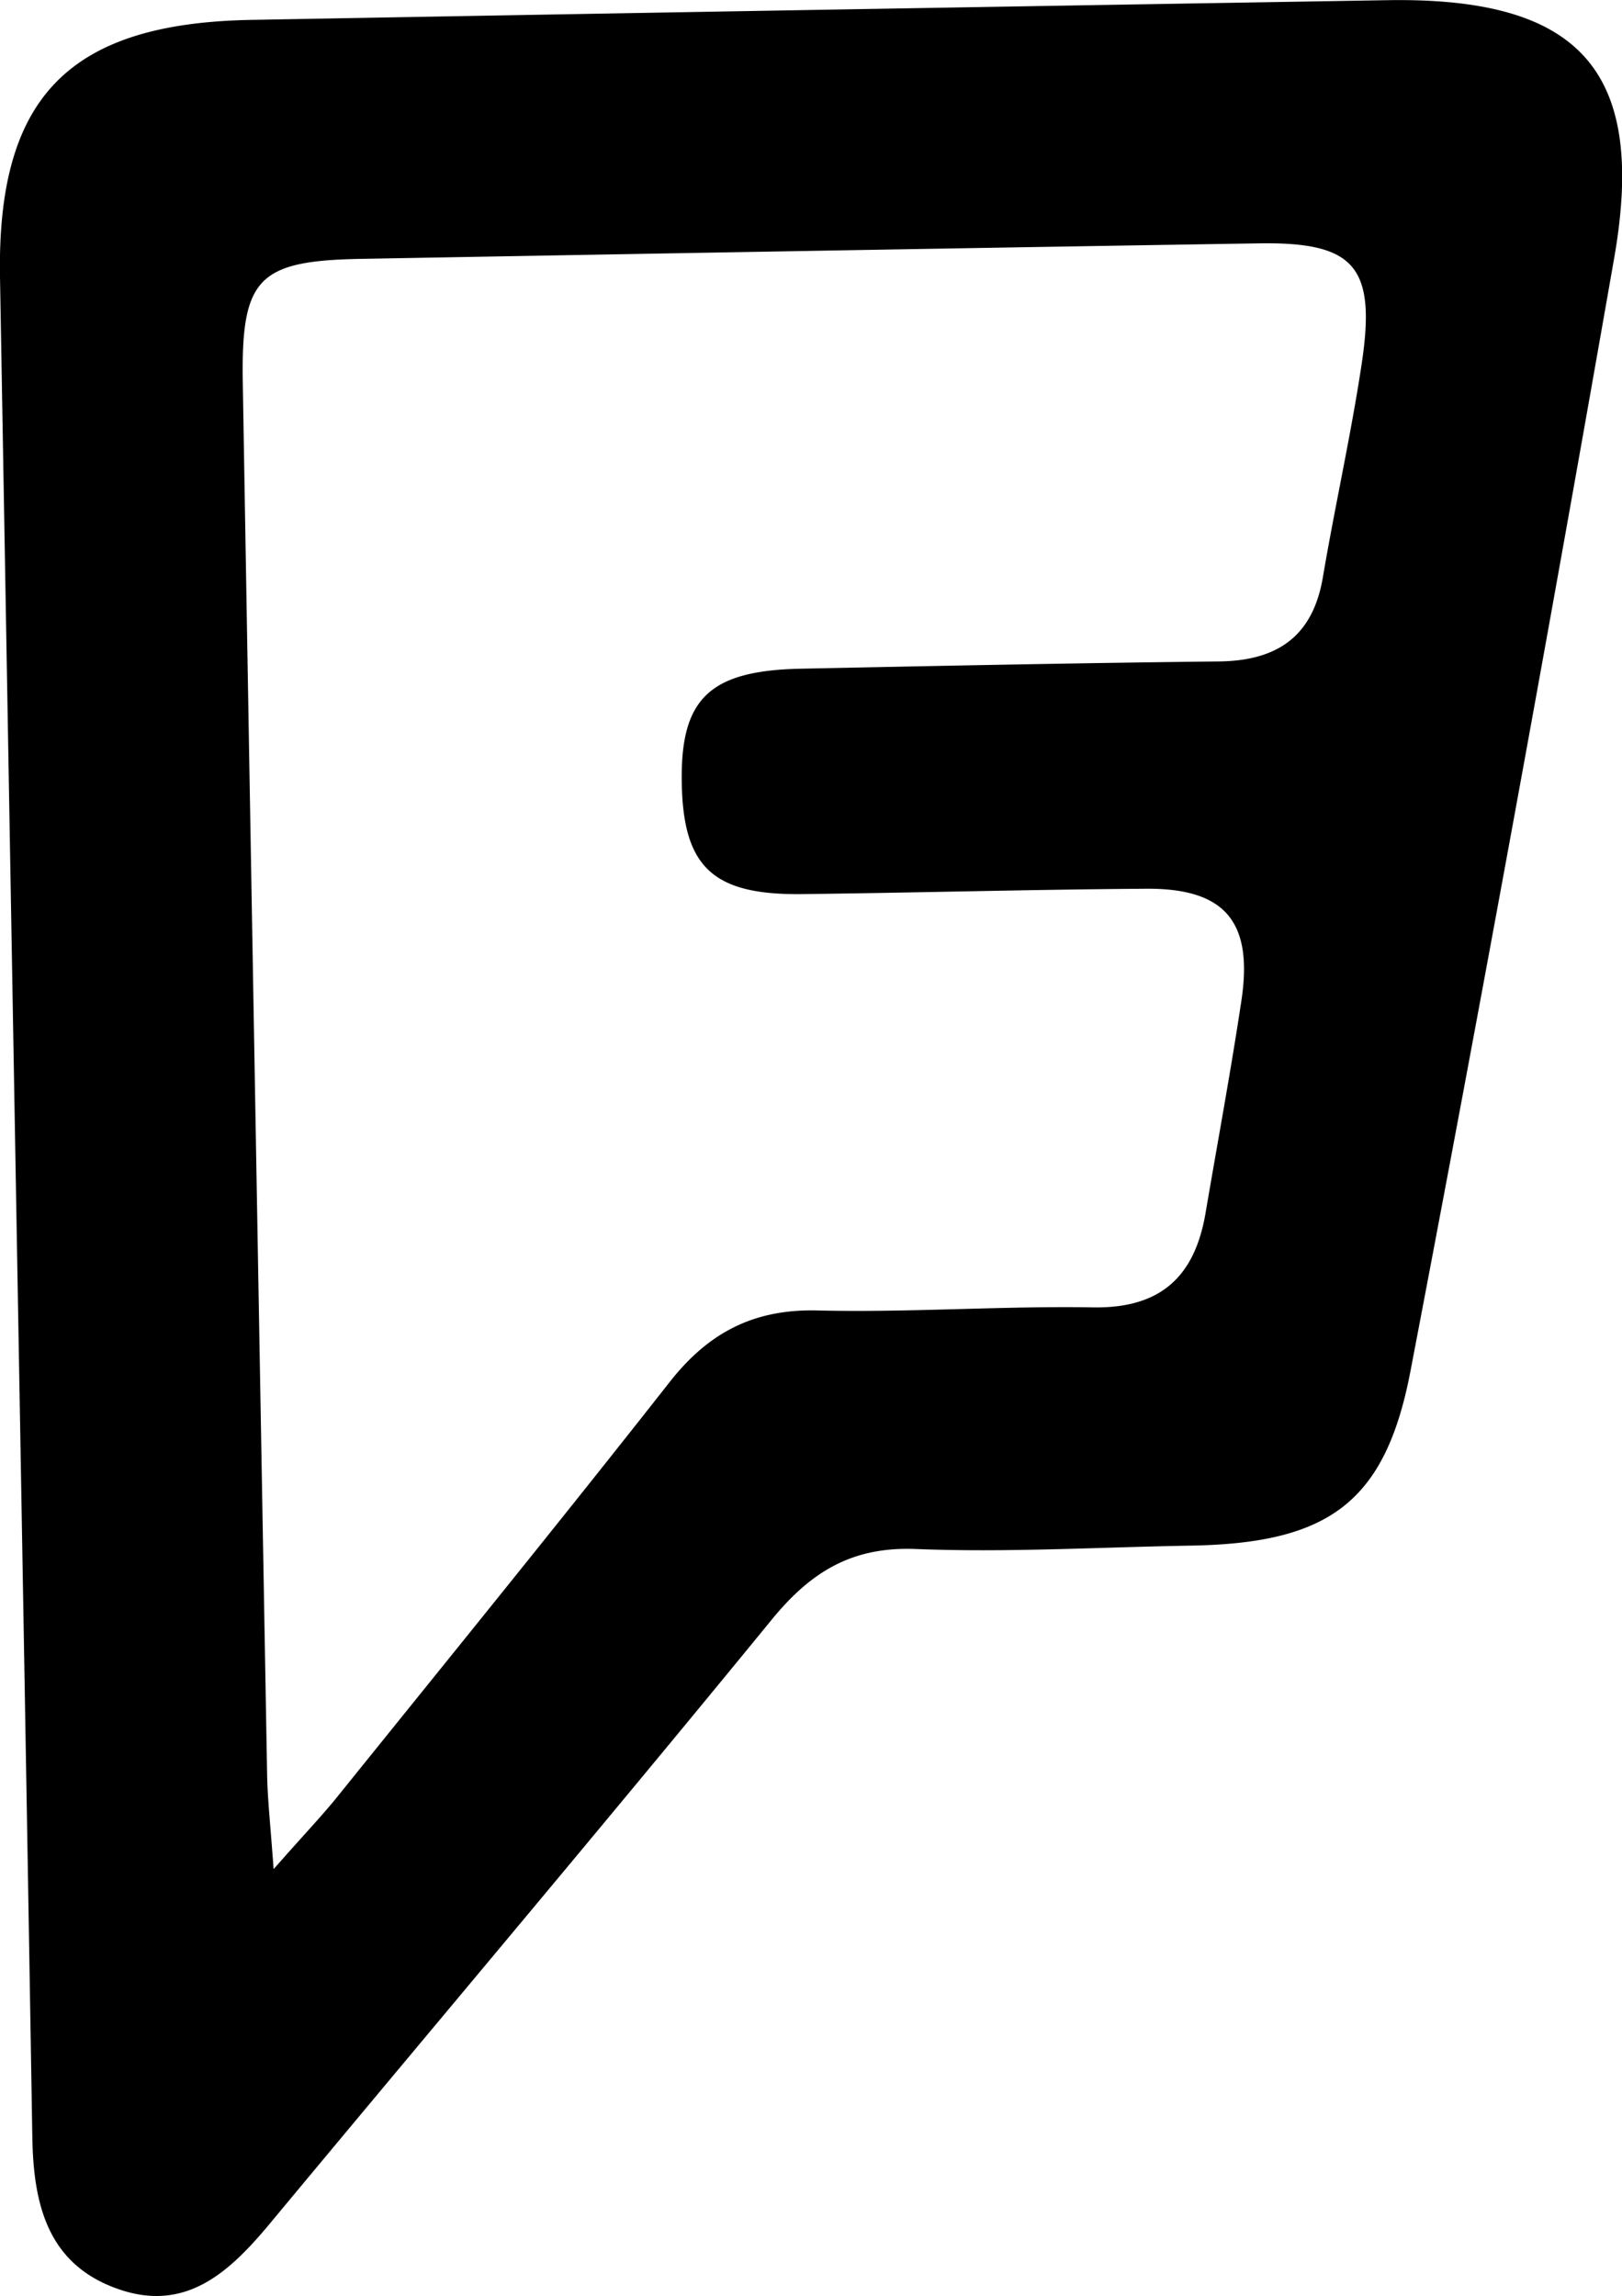 <svg xmlns="http://www.w3.org/2000/svg" viewBox="0 0 8.477 12"><path d="M.084 6.25L0 1.448C-.016.507.36.122 1.311.104 3.291.068 5.27.034 7.248.001c1-.017 1.358.36 1.19 1.337a375.527 375.527 0 0 1-1.065 5.82c-.13.69-.423.906-1.14.92-.481.008-.964.037-1.444.018-.338-.014-.553.12-.759.373-.865 1.058-1.747 2.102-2.62 3.153-.21.252-.439.468-.797.34-.366-.13-.438-.444-.444-.79-.027-1.64-.056-3.28-.085-4.921zM1.43 9.769c.167-.19.256-.282.336-.382.58-.72 1.163-1.437 1.734-2.164.201-.256.436-.381.768-.374.481.012.963-.024 1.445-.016.352.006.53-.16.587-.49.063-.371.132-.741.188-1.114.062-.412-.086-.587-.498-.584-.6.004-1.198.021-1.797.028-.468.006-.623-.141-.63-.584-.007-.437.144-.584.621-.594.73-.015 1.458-.03 2.188-.038.303-.004.49-.13.542-.442.063-.371.146-.739.202-1.11.078-.514-.036-.642-.543-.633-1.563.025-3.125.053-4.688.081-.54.01-.626.102-.616.654.041 2.422.084 4.844.127 7.266.002.125.016.25.034.496z"/></svg>